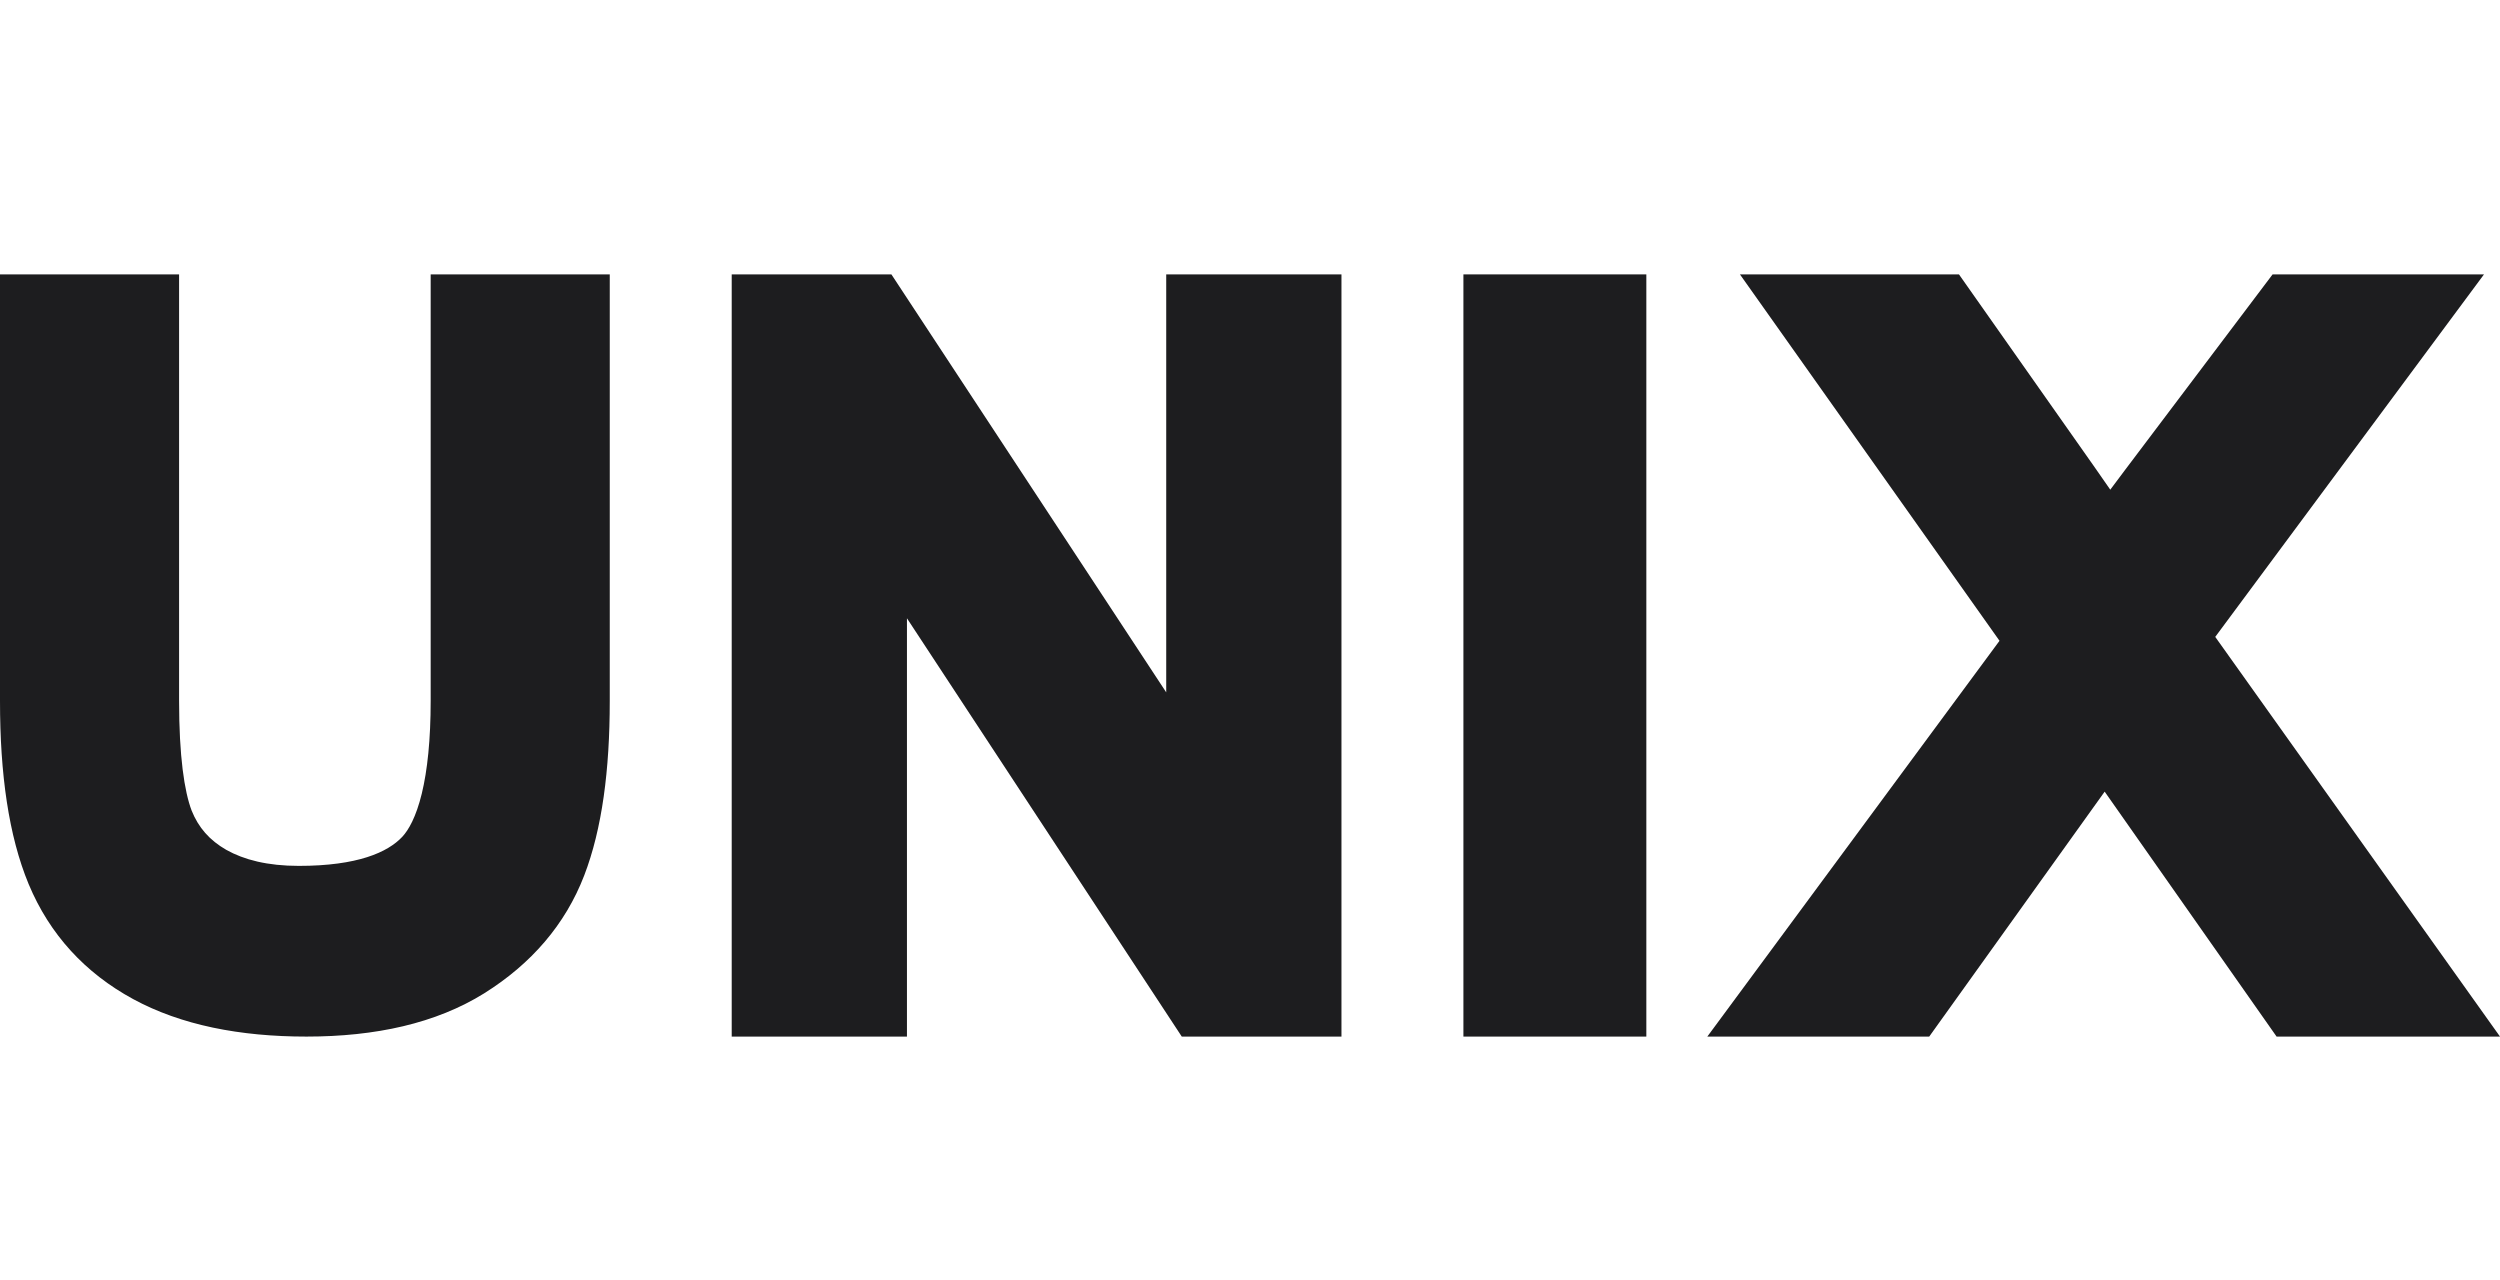 <svg width="82" height="42" viewBox="0 0 82 42" fill="none" xmlns="http://www.w3.org/2000/svg">
<path fill-rule="evenodd" clip-rule="evenodd" d="M0 9H5.874V22.982C5.874 24.807 6.047 25.96 6.286 26.588C6.509 27.142 6.872 27.56 7.422 27.875C8 28.2 8.771 28.401 9.801 28.401C11.732 28.401 12.718 27.955 13.194 27.448C13.401 27.227 13.646 26.802 13.834 26.033C14.019 25.272 14.126 24.265 14.126 22.982V9H20V22.996C20 25.258 19.748 27.191 19.163 28.713C18.542 30.329 17.421 31.616 15.889 32.576L15.887 32.578C14.296 33.57 12.311 34 10.052 34C7.869 34 5.944 33.625 4.369 32.771C2.788 31.913 1.628 30.647 0.942 29.004L0.94 29C0.282 27.413 0 25.381 0 22.996V9Z" fill="#1D1D1F"/>
<path fill-rule="evenodd" clip-rule="evenodd" d="M24 9H29.238L38.252 22.709V9H44V34H38.762L29.748 20.28V34H24V9Z" fill="#1D1D1F"/>
<path fill-rule="evenodd" clip-rule="evenodd" d="M48 9H54V34H48V9Z" fill="#1D1D1F"/>
<path fill-rule="evenodd" clip-rule="evenodd" d="M57.07 9H64.254L68.667 15.272L68.668 15.273C68.862 15.548 69.045 15.812 69.217 16.062C69.372 15.851 69.531 15.637 69.696 15.422L74.541 9H81.475L72.66 20.89L82 34H74.672L69.033 25.966L63.278 34H56L65.584 21.018L57.07 9Z" fill="#1D1D1F"/>
</svg>
